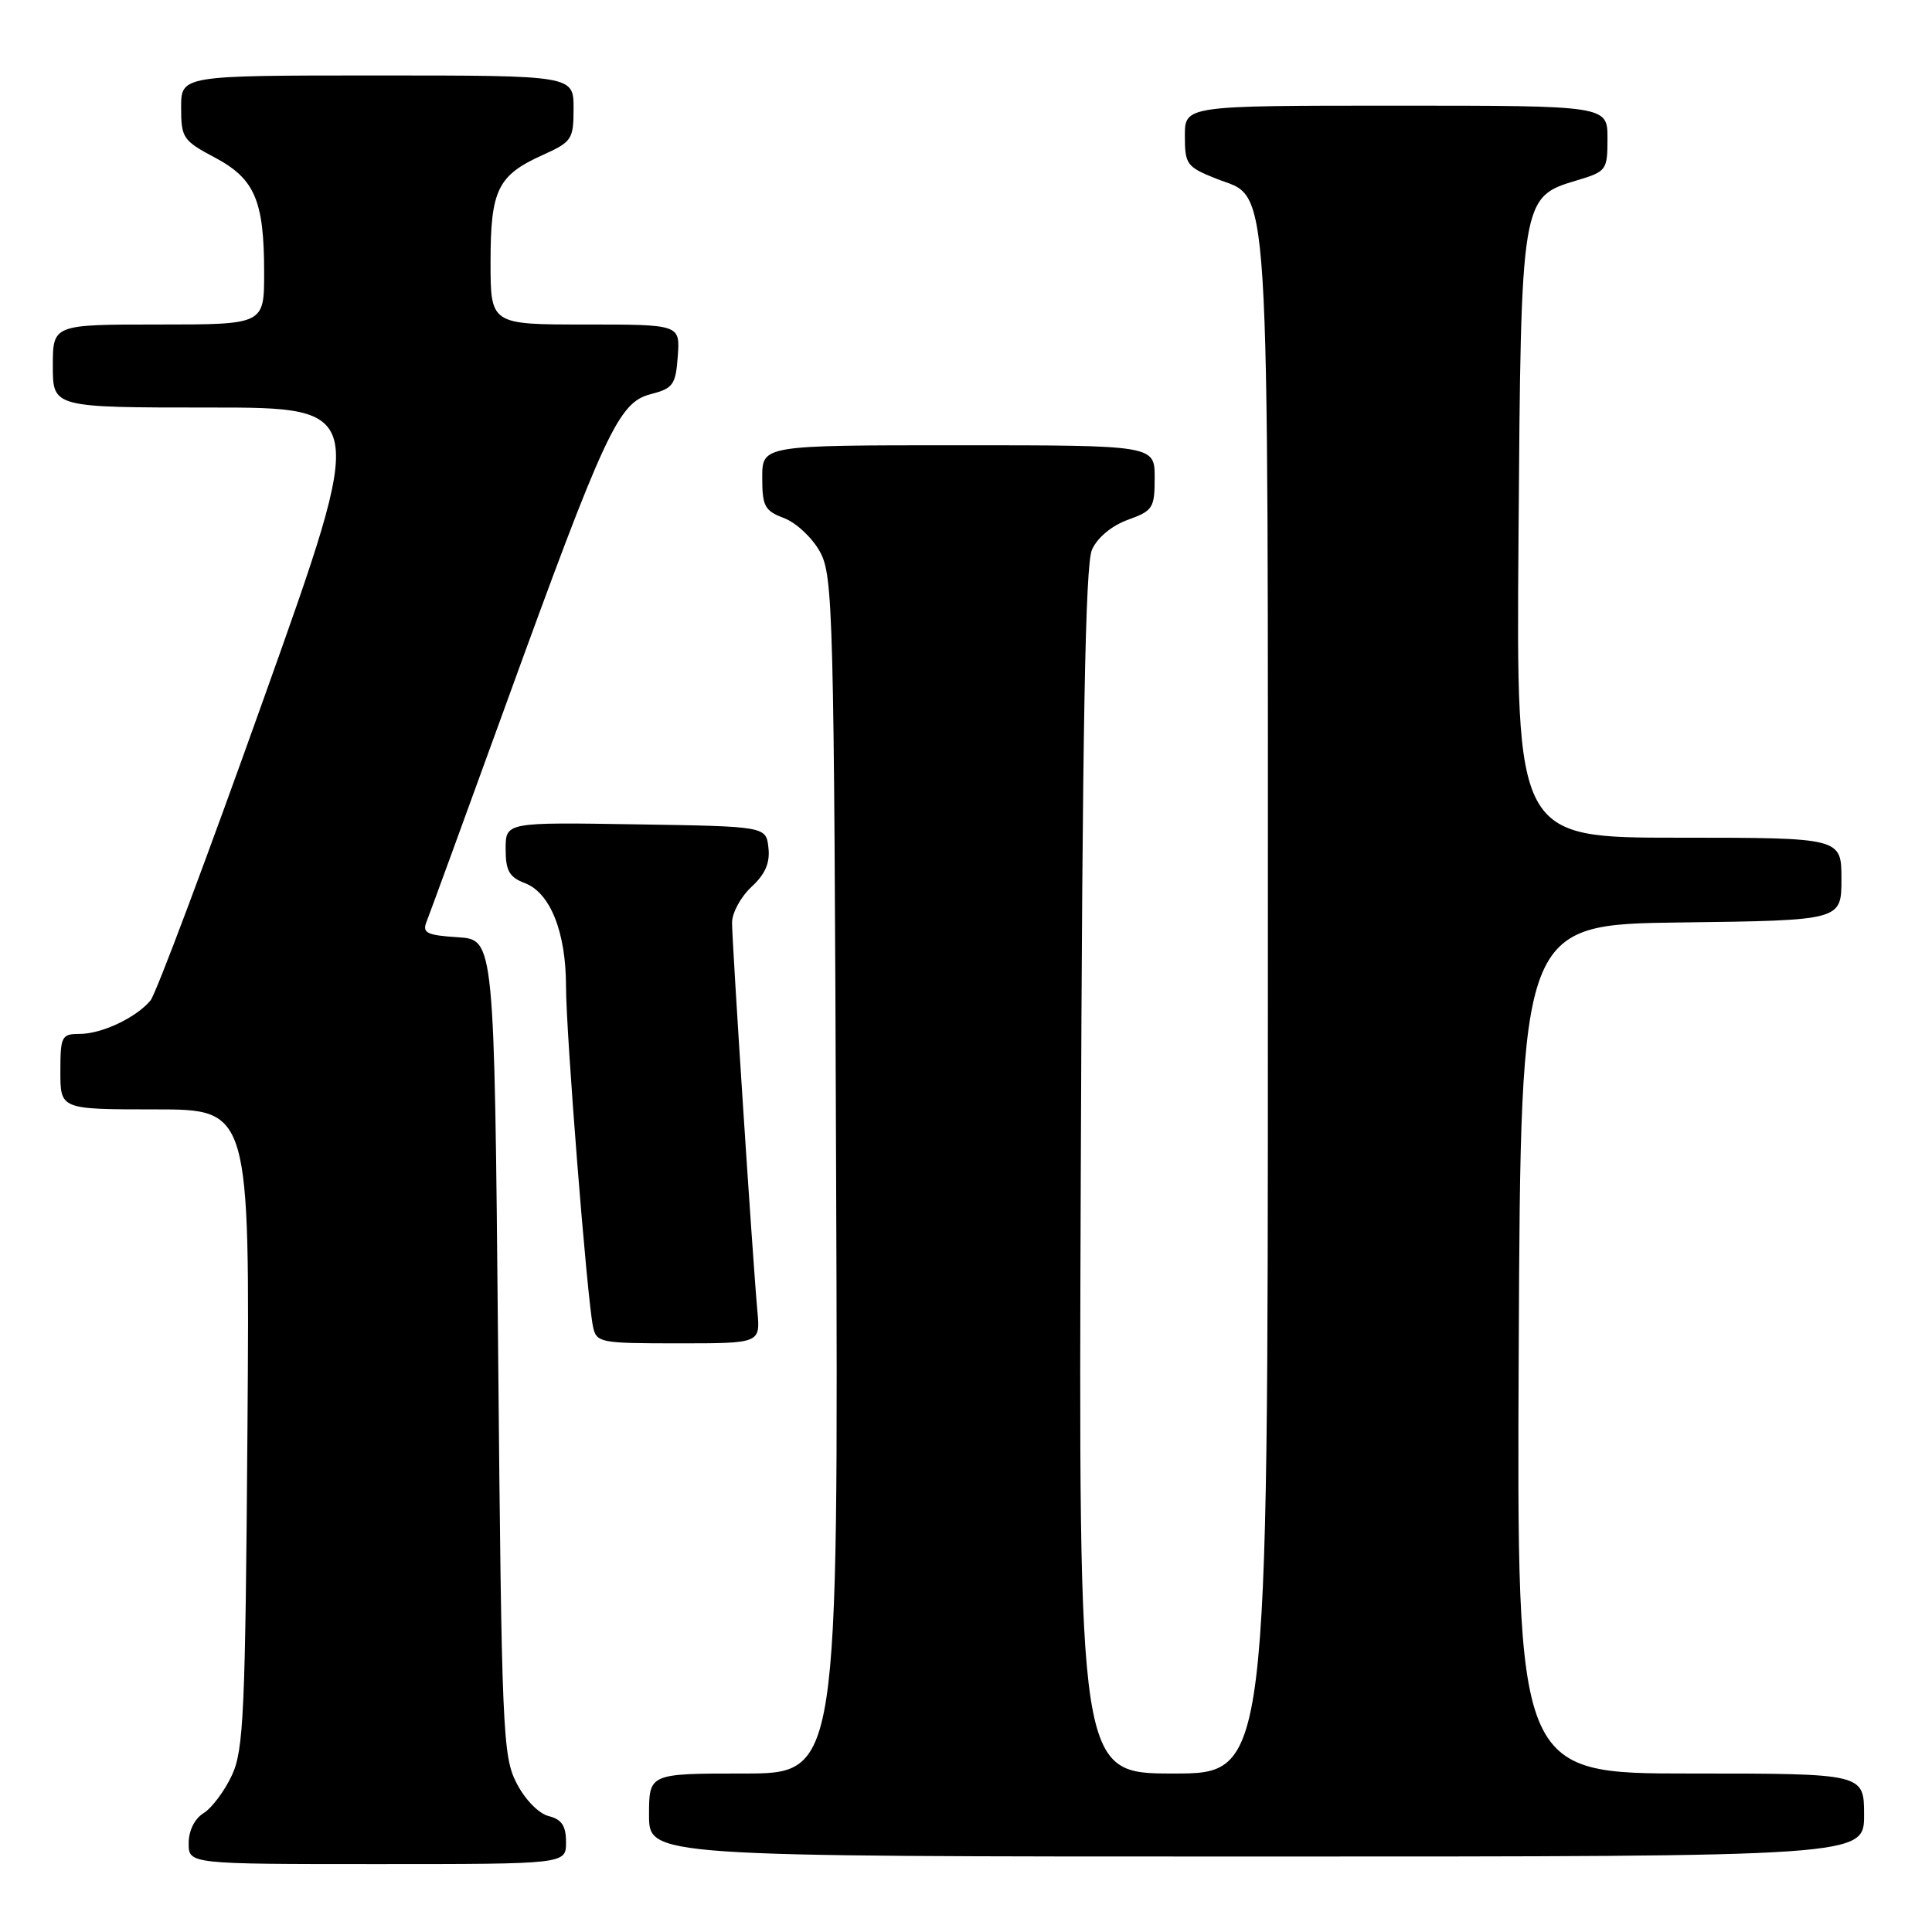 <?xml version="1.0" encoding="UTF-8" standalone="no"?>
<!DOCTYPE svg PUBLIC "-//W3C//DTD SVG 1.1//EN" "http://www.w3.org/Graphics/SVG/1.1/DTD/svg11.dtd" >
<svg xmlns="http://www.w3.org/2000/svg" xmlns:xlink="http://www.w3.org/1999/xlink" version="1.1" viewBox="0 0 256 256">
 <g >
 <path fill="currentColor"
d=" M 75.00 244.11 C 75.00 241.93 74.44 241.08 72.70 240.64 C 71.38 240.31 69.57 238.46 68.45 236.28 C 66.61 232.71 66.47 229.53 66.00 178.50 C 65.50 124.50 65.50 124.50 60.67 124.19 C 56.59 123.93 55.94 123.62 56.50 122.19 C 56.87 121.26 61.59 108.35 66.98 93.50 C 80.17 57.16 81.96 53.33 86.19 52.24 C 89.20 51.46 89.53 51.00 89.81 47.19 C 90.11 43.00 90.11 43.00 77.56 43.00 C 65.00 43.00 65.00 43.00 65.00 34.72 C 65.00 25.15 65.94 23.23 71.93 20.53 C 75.78 18.79 76.00 18.47 76.00 14.35 C 76.00 10.00 76.00 10.00 50.00 10.00 C 24.00 10.00 24.00 10.00 24.00 14.25 C 24.00 18.26 24.25 18.64 28.44 20.86 C 33.77 23.69 35.00 26.55 35.00 36.15 C 35.00 43.00 35.00 43.00 21.00 43.00 C 7.00 43.00 7.00 43.00 7.00 48.50 C 7.00 54.00 7.00 54.00 27.85 54.00 C 48.71 54.00 48.71 54.00 34.97 92.50 C 27.42 113.68 20.66 131.71 19.94 132.57 C 18.05 134.84 13.49 137.00 10.55 137.00 C 8.16 137.00 8.00 137.31 8.00 142.00 C 8.00 147.00 8.00 147.00 20.55 147.00 C 33.10 147.00 33.10 147.00 32.79 189.25 C 32.51 226.99 32.29 231.90 30.72 235.25 C 29.76 237.31 28.08 239.56 26.99 240.24 C 25.78 240.99 25.00 242.57 25.00 244.24 C 25.00 247.00 25.00 247.00 50.00 247.00 C 75.00 247.00 75.00 247.00 75.00 244.11 Z  M 247.00 240.50 C 247.00 235.00 247.00 235.00 223.99 235.00 C 200.98 235.00 200.98 235.00 201.24 178.75 C 201.50 122.50 201.50 122.50 222.75 122.23 C 244.00 121.96 244.00 121.96 244.00 116.48 C 244.00 111.00 244.00 111.00 222.46 111.00 C 200.91 111.00 200.91 111.00 201.21 71.25 C 201.54 26.04 201.53 26.12 209.01 23.88 C 212.87 22.72 213.00 22.54 213.00 18.34 C 213.00 14.00 213.00 14.00 185.00 14.00 C 157.00 14.00 157.00 14.00 157.00 18.01 C 157.00 21.77 157.25 22.12 161.12 23.66 C 168.41 26.58 168.00 20.07 168.00 133.47 C 168.00 235.00 168.00 235.00 155.46 235.00 C 142.91 235.00 142.91 235.00 143.21 155.25 C 143.42 96.20 143.81 74.81 144.69 72.84 C 145.41 71.23 147.30 69.66 149.44 68.88 C 152.77 67.68 153.00 67.32 153.00 63.30 C 153.00 59.00 153.00 59.00 127.00 59.00 C 101.00 59.00 101.00 59.00 101.00 63.28 C 101.00 67.09 101.32 67.68 103.91 68.66 C 105.51 69.27 107.65 71.28 108.66 73.13 C 110.39 76.31 110.52 81.04 110.79 155.75 C 111.09 235.00 111.09 235.00 98.54 235.00 C 86.00 235.00 86.00 235.00 86.00 240.50 C 86.00 246.00 86.00 246.00 166.50 246.00 C 247.00 246.00 247.00 246.00 247.00 240.50 Z  M 100.36 173.75 C 99.76 167.27 97.00 124.94 97.00 122.26 C 97.00 120.96 98.16 118.83 99.57 117.52 C 101.41 115.82 102.05 114.33 101.82 112.32 C 101.50 109.50 101.50 109.50 84.25 109.23 C 67.00 108.95 67.00 108.95 67.00 112.50 C 67.00 115.38 67.48 116.23 69.55 117.02 C 72.92 118.30 75.00 123.53 75.00 130.72 C 75.00 136.86 77.78 171.96 78.57 175.75 C 79.02 177.92 79.44 178.00 89.90 178.00 C 100.75 178.00 100.75 178.00 100.36 173.75 Z "/>
</g>
</svg>